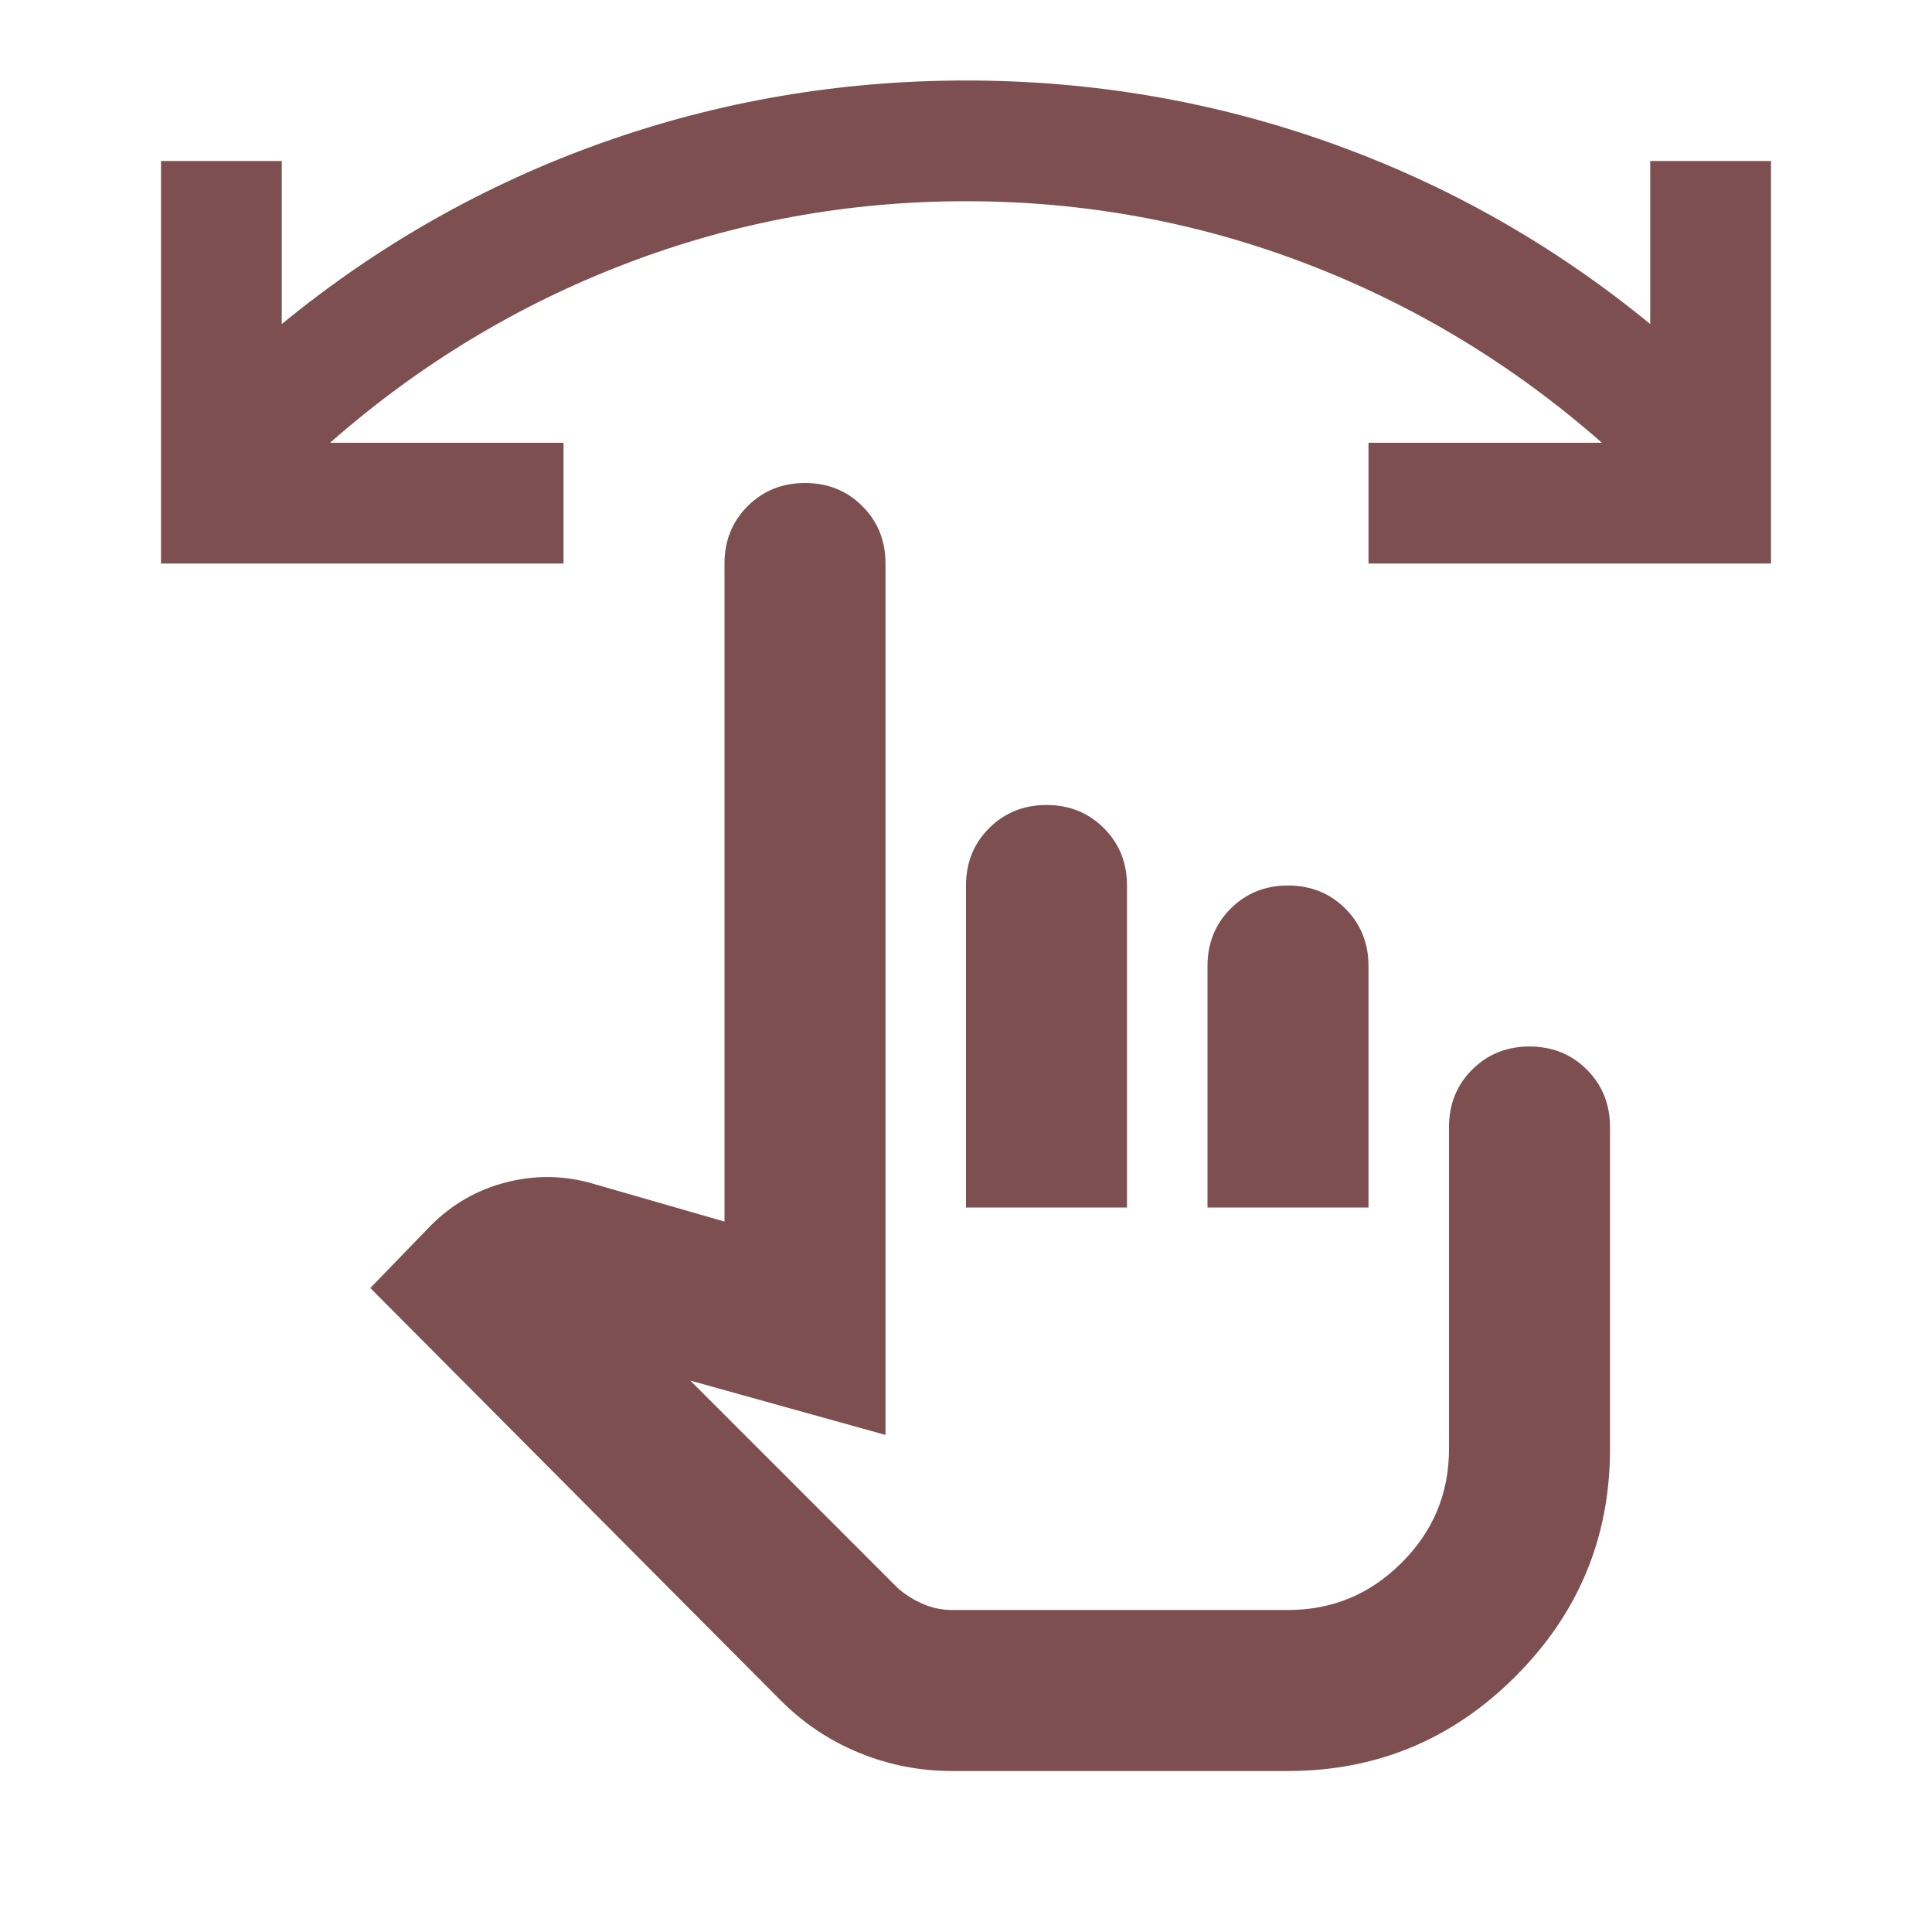 <svg width="39" height="39" viewBox="0 0 39 39" fill="none" xmlns="http://www.w3.org/2000/svg">
<path d="M19.216 35.75C18.566 35.75 17.943 35.628 17.347 35.384C16.751 35.141 16.223 34.788 15.762 34.328L7.475 26L8.694 24.741C9.127 24.307 9.635 24.016 10.217 23.867C10.8 23.718 11.375 23.725 11.944 23.887L14.625 24.659V11.375C14.625 10.915 14.781 10.529 15.092 10.217C15.404 9.906 15.79 9.75 16.25 9.75C16.71 9.75 17.096 9.906 17.408 10.217C17.719 10.529 17.875 10.915 17.875 11.375V28.966L13.934 27.869L18.078 32.013C18.213 32.148 18.383 32.263 18.586 32.358C18.789 32.453 18.999 32.5 19.216 32.5H26C26.894 32.5 27.659 32.182 28.295 31.545C28.932 30.909 29.25 30.144 29.25 29.25V22.75C29.25 22.29 29.406 21.904 29.717 21.592C30.029 21.281 30.415 21.125 30.875 21.125C31.335 21.125 31.721 21.281 32.033 21.592C32.344 21.904 32.5 22.29 32.5 22.75V29.25C32.5 31.038 31.863 32.568 30.591 33.841C29.318 35.114 27.788 35.75 26 35.75H19.216ZM19.5 24.375V17.875C19.5 17.415 19.656 17.029 19.967 16.717C20.279 16.406 20.665 16.25 21.125 16.25C21.585 16.25 21.971 16.406 22.283 16.717C22.594 17.029 22.75 17.415 22.75 17.875V24.375H19.5ZM24.375 24.375V19.5C24.375 19.04 24.531 18.654 24.842 18.342C25.154 18.031 25.54 17.875 26 17.875C26.46 17.875 26.846 18.031 27.158 18.342C27.469 18.654 27.625 19.04 27.625 19.5V24.375H24.375ZM35.75 11.375H27.625V8.938H32.337C30.55 7.367 28.559 6.161 26.366 5.322C24.172 4.482 21.883 4.062 19.5 4.062C17.117 4.062 14.828 4.482 12.634 5.322C10.441 6.161 8.45 7.367 6.662 8.938H11.375V11.375H3.25V3.25H5.688V6.541C7.638 4.943 9.791 3.724 12.147 2.884C14.503 2.045 16.954 1.625 19.5 1.625C22.046 1.625 24.497 2.045 26.853 2.884C29.209 3.724 31.363 4.943 33.312 6.541V3.25H35.75V11.375Z" fill="#7D4F50"/>
</svg>
